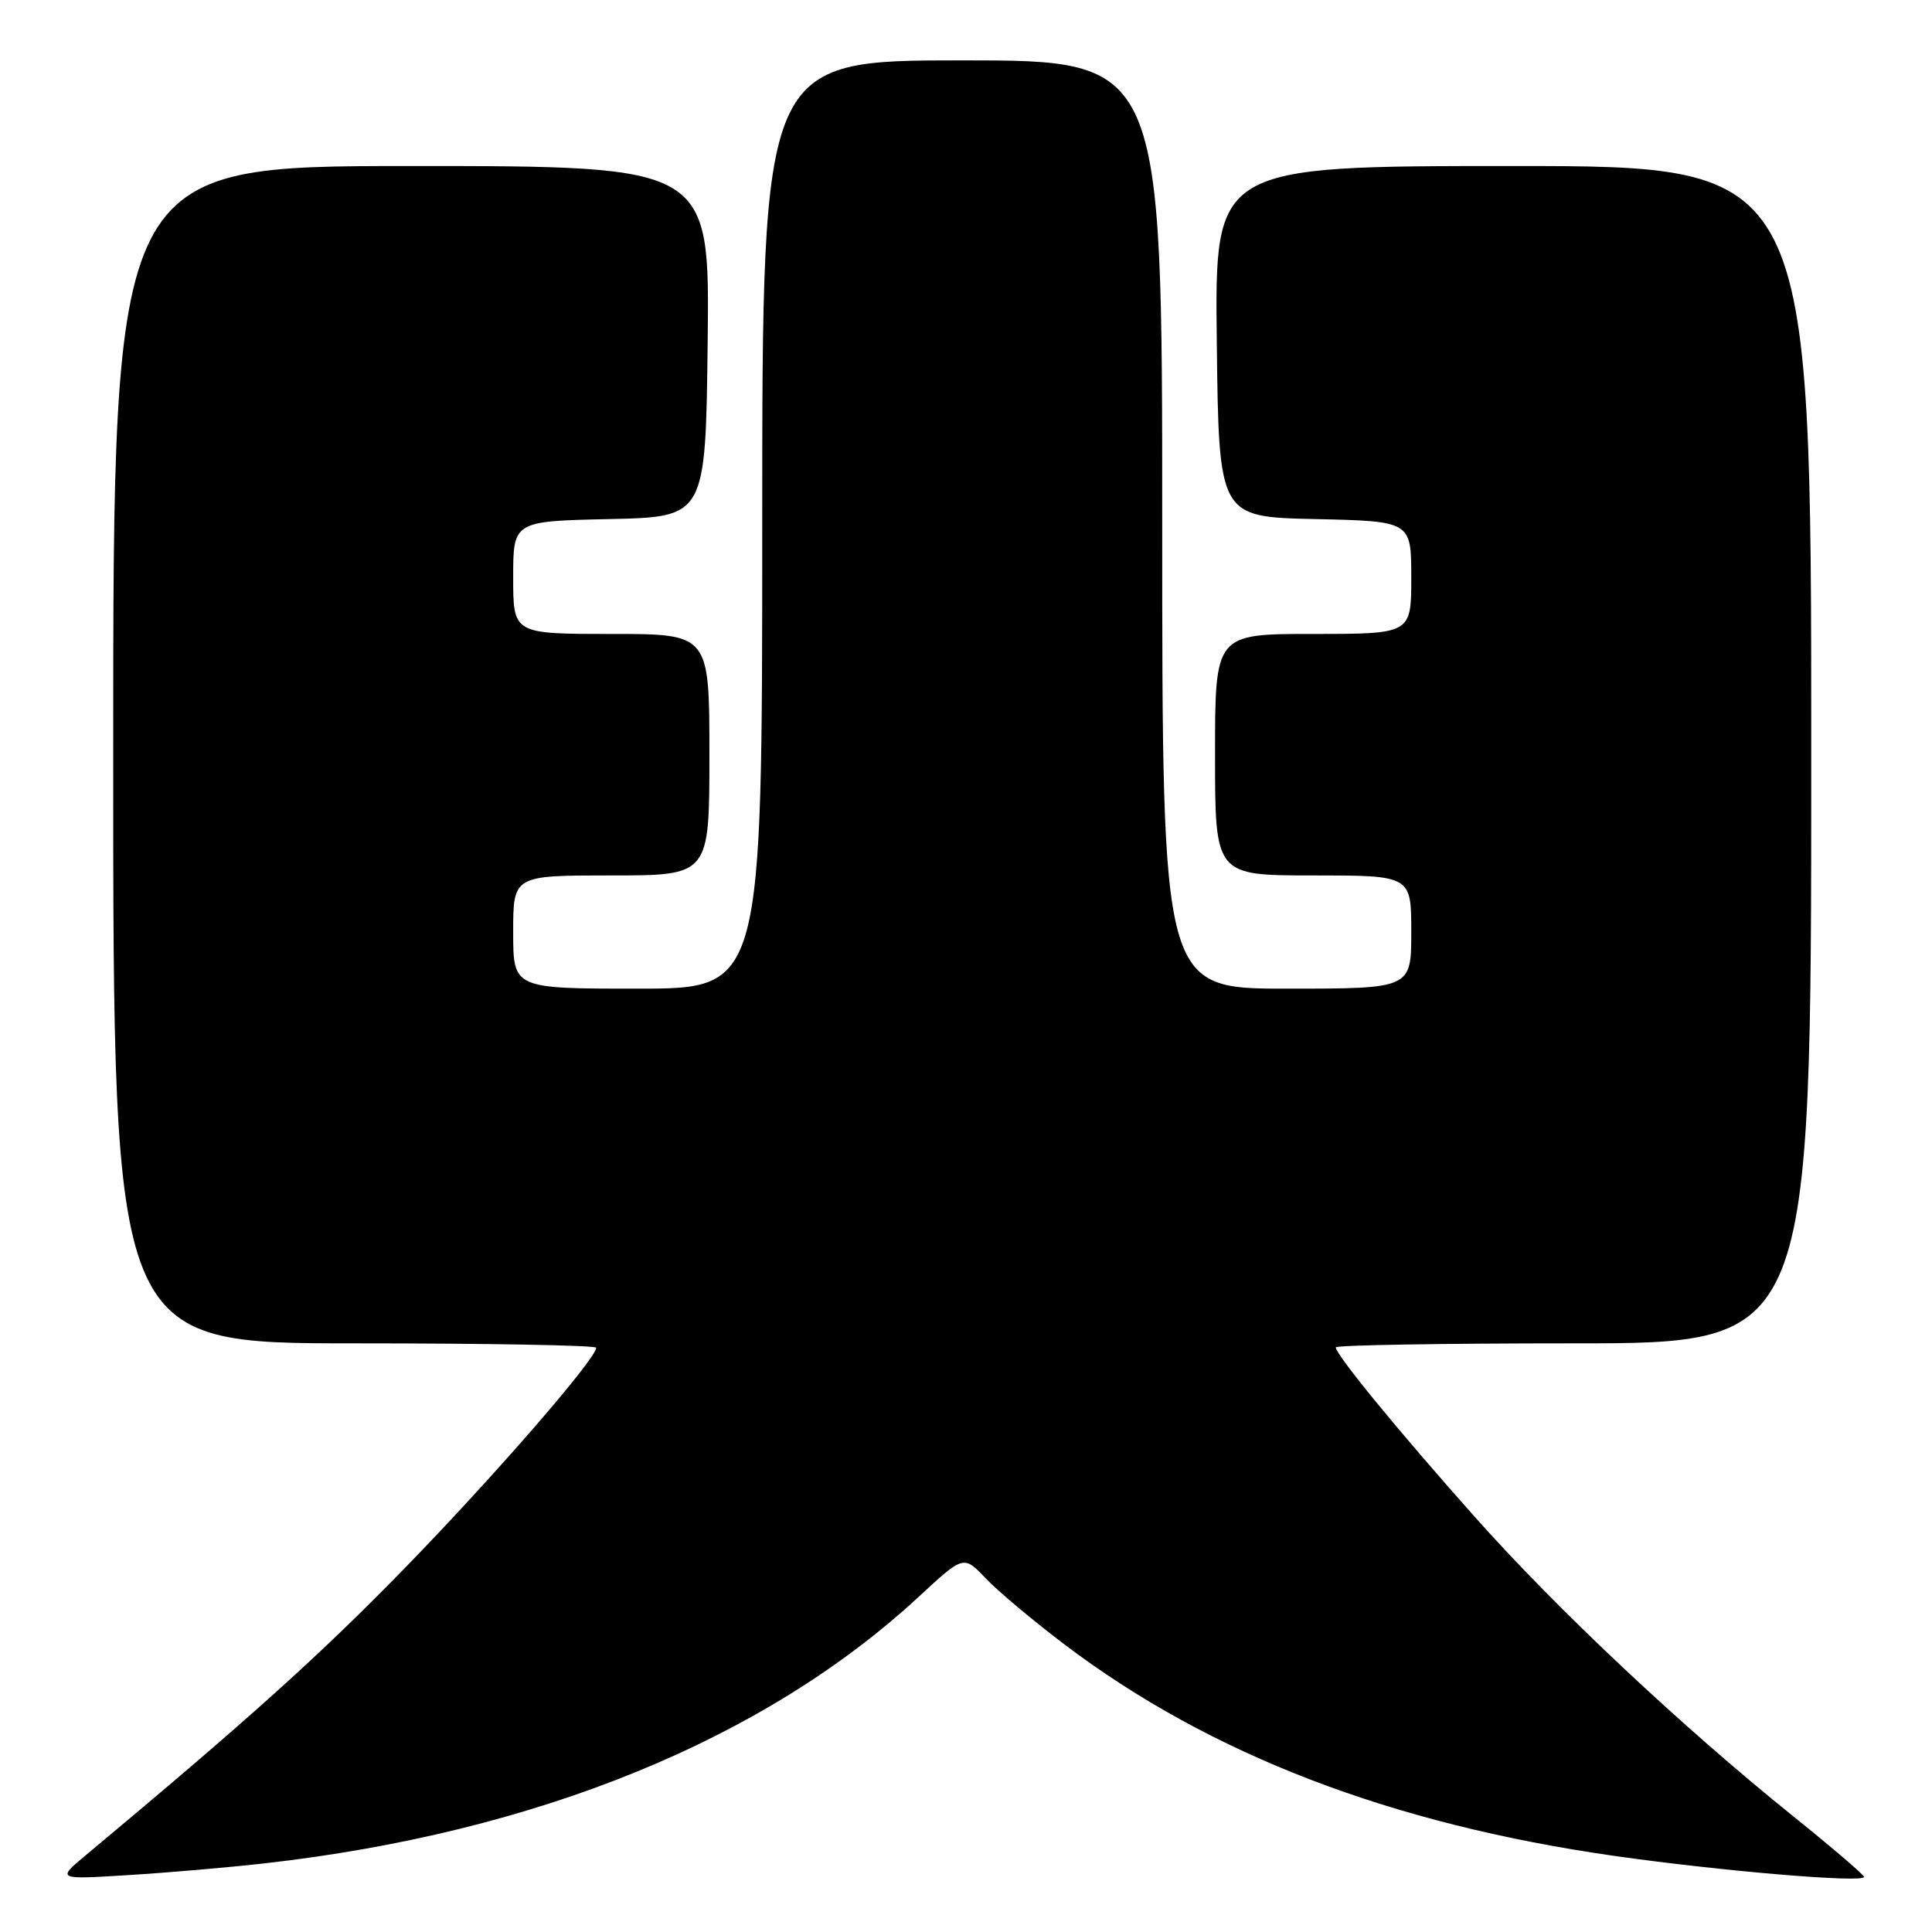 <?xml version="1.0" encoding="UTF-8" standalone="no"?>
<!DOCTYPE svg PUBLIC "-//W3C//DTD SVG 1.1//EN" "http://www.w3.org/Graphics/SVG/1.1/DTD/svg11.dtd" >
<svg xmlns="http://www.w3.org/2000/svg" xmlns:xlink="http://www.w3.org/1999/xlink" version="1.1" viewBox="0 0 256 256">
 <g >
 <path fill="currentColor"
d=" M 35.00 246.91 C 71.06 242.84 101.27 230.53 121.76 211.56 C 127.69 206.07 127.69 206.07 130.60 209.13 C 132.19 210.81 136.93 214.78 141.13 217.96 C 160.38 232.51 184.35 241.71 214.00 245.93 C 228.18 247.94 247.00 249.53 247.00 248.70 C 247.00 248.44 242.81 244.85 237.69 240.73 C 222.82 228.77 206.30 213.24 195.35 200.92 C 185.10 189.39 177.00 179.50 177.00 178.53 C 177.00 178.24 191.18 178.00 208.50 178.00 C 240.00 178.00 240.00 178.00 240.00 100.00 C 240.00 22.00 240.00 22.00 200.48 22.00 C 160.96 22.00 160.96 22.00 161.23 45.25 C 161.50 68.50 161.50 68.50 174.25 68.78 C 187.00 69.06 187.00 69.06 187.00 76.53 C 187.00 84.00 187.00 84.00 174.00 84.00 C 161.00 84.00 161.00 84.00 161.00 100.00 C 161.00 116.00 161.00 116.00 174.00 116.00 C 187.00 116.00 187.00 116.00 187.00 123.50 C 187.00 131.00 187.00 131.00 170.50 131.00 C 154.00 131.00 154.00 131.00 154.00 69.50 C 154.00 8.00 154.00 8.00 127.50 8.00 C 101.00 8.00 101.00 8.00 101.00 69.50 C 101.00 131.00 101.00 131.00 84.50 131.00 C 68.00 131.00 68.00 131.00 68.00 123.50 C 68.00 116.00 68.00 116.00 81.00 116.00 C 94.00 116.00 94.00 116.00 94.00 100.00 C 94.00 84.00 94.00 84.00 81.00 84.00 C 68.00 84.00 68.00 84.00 68.00 76.53 C 68.00 69.06 68.00 69.06 80.75 68.78 C 93.50 68.50 93.50 68.50 93.77 45.25 C 94.04 22.00 94.04 22.00 54.52 22.00 C 15.00 22.00 15.00 22.00 15.00 100.00 C 15.00 178.00 15.00 178.00 47.00 178.00 C 64.60 178.00 79.00 178.26 79.00 178.58 C 79.00 180.05 65.34 195.77 53.54 207.88 C 42.40 219.31 32.97 227.80 11.42 245.78 C 7.50 249.05 7.50 249.05 17.00 248.46 C 22.23 248.14 30.32 247.44 35.00 246.91 Z "/>
</g>
</svg>